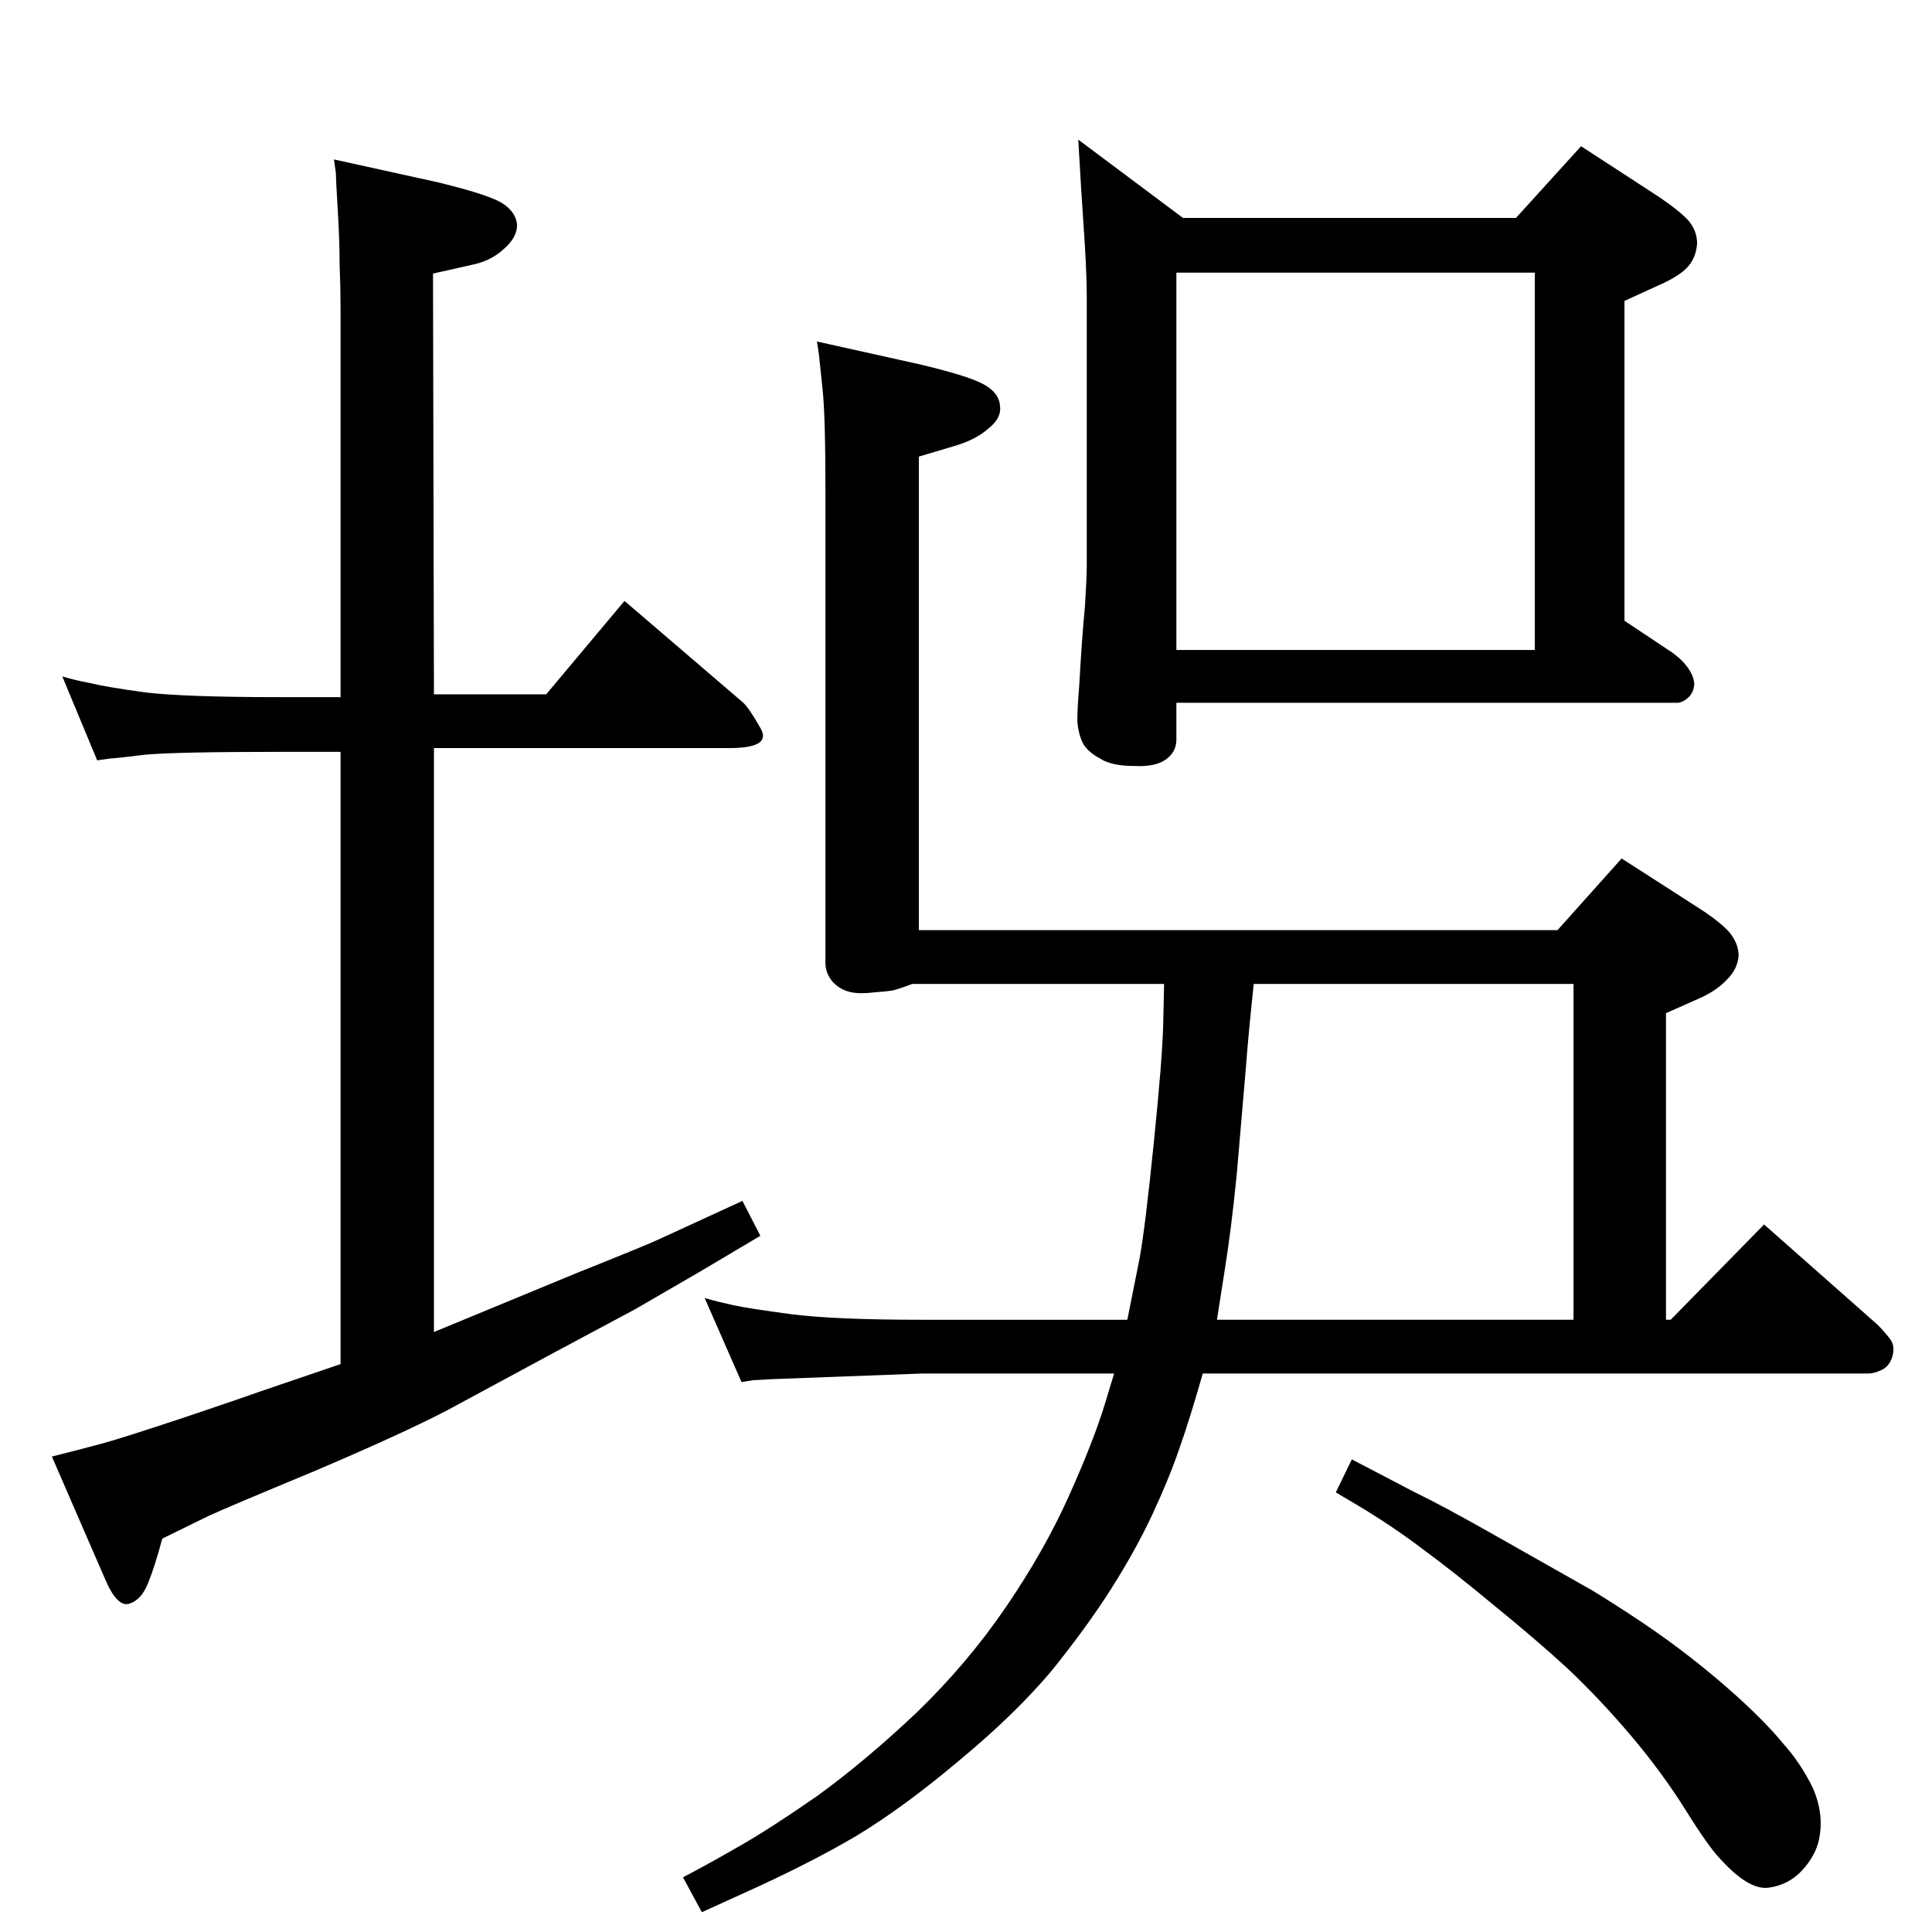 <?xml version="1.0" standalone="no"?>
<!DOCTYPE svg PUBLIC "-//W3C//DTD SVG 1.1//EN" "http://www.w3.org/Graphics/SVG/1.1/DTD/svg11.dtd" >
<svg xmlns="http://www.w3.org/2000/svg" xmlns:xlink="http://www.w3.org/1999/xlink" version="1.1" viewBox="0 0 2048 2048">
  <g transform="matrix(1 0 0 -1 0 2048)">
   <path fill="currentColor"
d="M1766 649h5l99 101l120 -106q8 -8 14 -16q5 -7 2 -18q-3 -10 -11 -14t-15 -4h-705q-14 -49 -25 -80q-11 -32 -28.5 -69.5t-43.5 -78.5t-64 -88q-39 -46 -97 -94q-58 -49 -109 -80q-51 -30 -120 -61l-44 -20l-20 37q25 13 58 32q32 18 84 54q51 37 105 88q54 52 95 112
t67 118t38 97l10 33h-204l-160 -6q-15 -1 -18 -1l-13 -2l-39 89q14 -4 30 -7.5t61 -9.5q46 -6 139 -6h218l13 65q6 33 15 122q9 88 10 125l1 44h-267q-13 -5 -21 -7q-7 -1 -20 -2q-17 -2 -27 1t-17 11q-7 9 -7 19v499q0 81 -3 109t-4 38l-2 13l108 -24q51 -12 68 -21t18 -23
q2 -13 -12 -24q-13 -12 -37 -19l-37 -11v-502h677l68 76l84 -54q20 -13 30 -24q10 -12 10 -25q-1 -14 -12 -25q-11 -12 -29 -20l-36 -16v-325zM1668 649v356h-339q-6 -57 -8 -85l-10 -117q-6 -60 -13 -103l-8 -51h378zM1247 1303v-39q0 -13 -11 -21t-33 -7q-25 0 -37 8
q-13 7 -18 16q-5 10 -6 24q0 13 2 37q3 53 6 83q2 31 2 44v285q0 21 -2 55l-4 61l-3 51l111 -83h353l69 76l83 -54q22 -15 31 -25q9 -11 9 -24q-1 -15 -10 -25t-32 -20l-35 -16v-339l51 -34q11 -8 17 -17t6 -17q-1 -9 -7 -14t-11 -5h-531zM1247 1359h380v400h-380v-400z
M1433 501l67 -35q29 -14 82 -44l106 -60q52 -32 87 -58t66 -54t49 -50q19 -21 32 -48q12 -28 6 -55q-4 -17 -18 -32t-35 -18t-51 30q-12 12 -37 52t-58 79t-68 72q-35 32 -77 66q-42 35 -76 60q-33 25 -70 47l-22 13zM361 1309v412q0 22 -1 47q0 25 -2 58t-2 39l-2 14
l109 -24q50 -12 67 -21q16 -9 18 -23q1 -14 -14 -27q-14 -13 -35 -17l-40 -9l1 -446h119l83 99l126 -108q7 -7 18.5 -27.5t-33.5 -20.5h-313v-619l150 62q80 32 90 37l87 40l19 -37l-64 -38l-69 -40l-86 -46l-113 -61q-48 -25 -142 -65q-94 -39 -111 -47l-49 -24
q-8 -30 -15 -47q-7 -18 -20 -22t-26 27l-56 129q32 8 54 14t91 29q68 23 70 24l91 31v649h-65q-109 0 -142 -3q-32 -4 -37 -4l-14 -2l-37 89q13 -4 29 -7q16 -4 59 -10q43 -5 142 -5h65z" />
  </g>

</svg>
